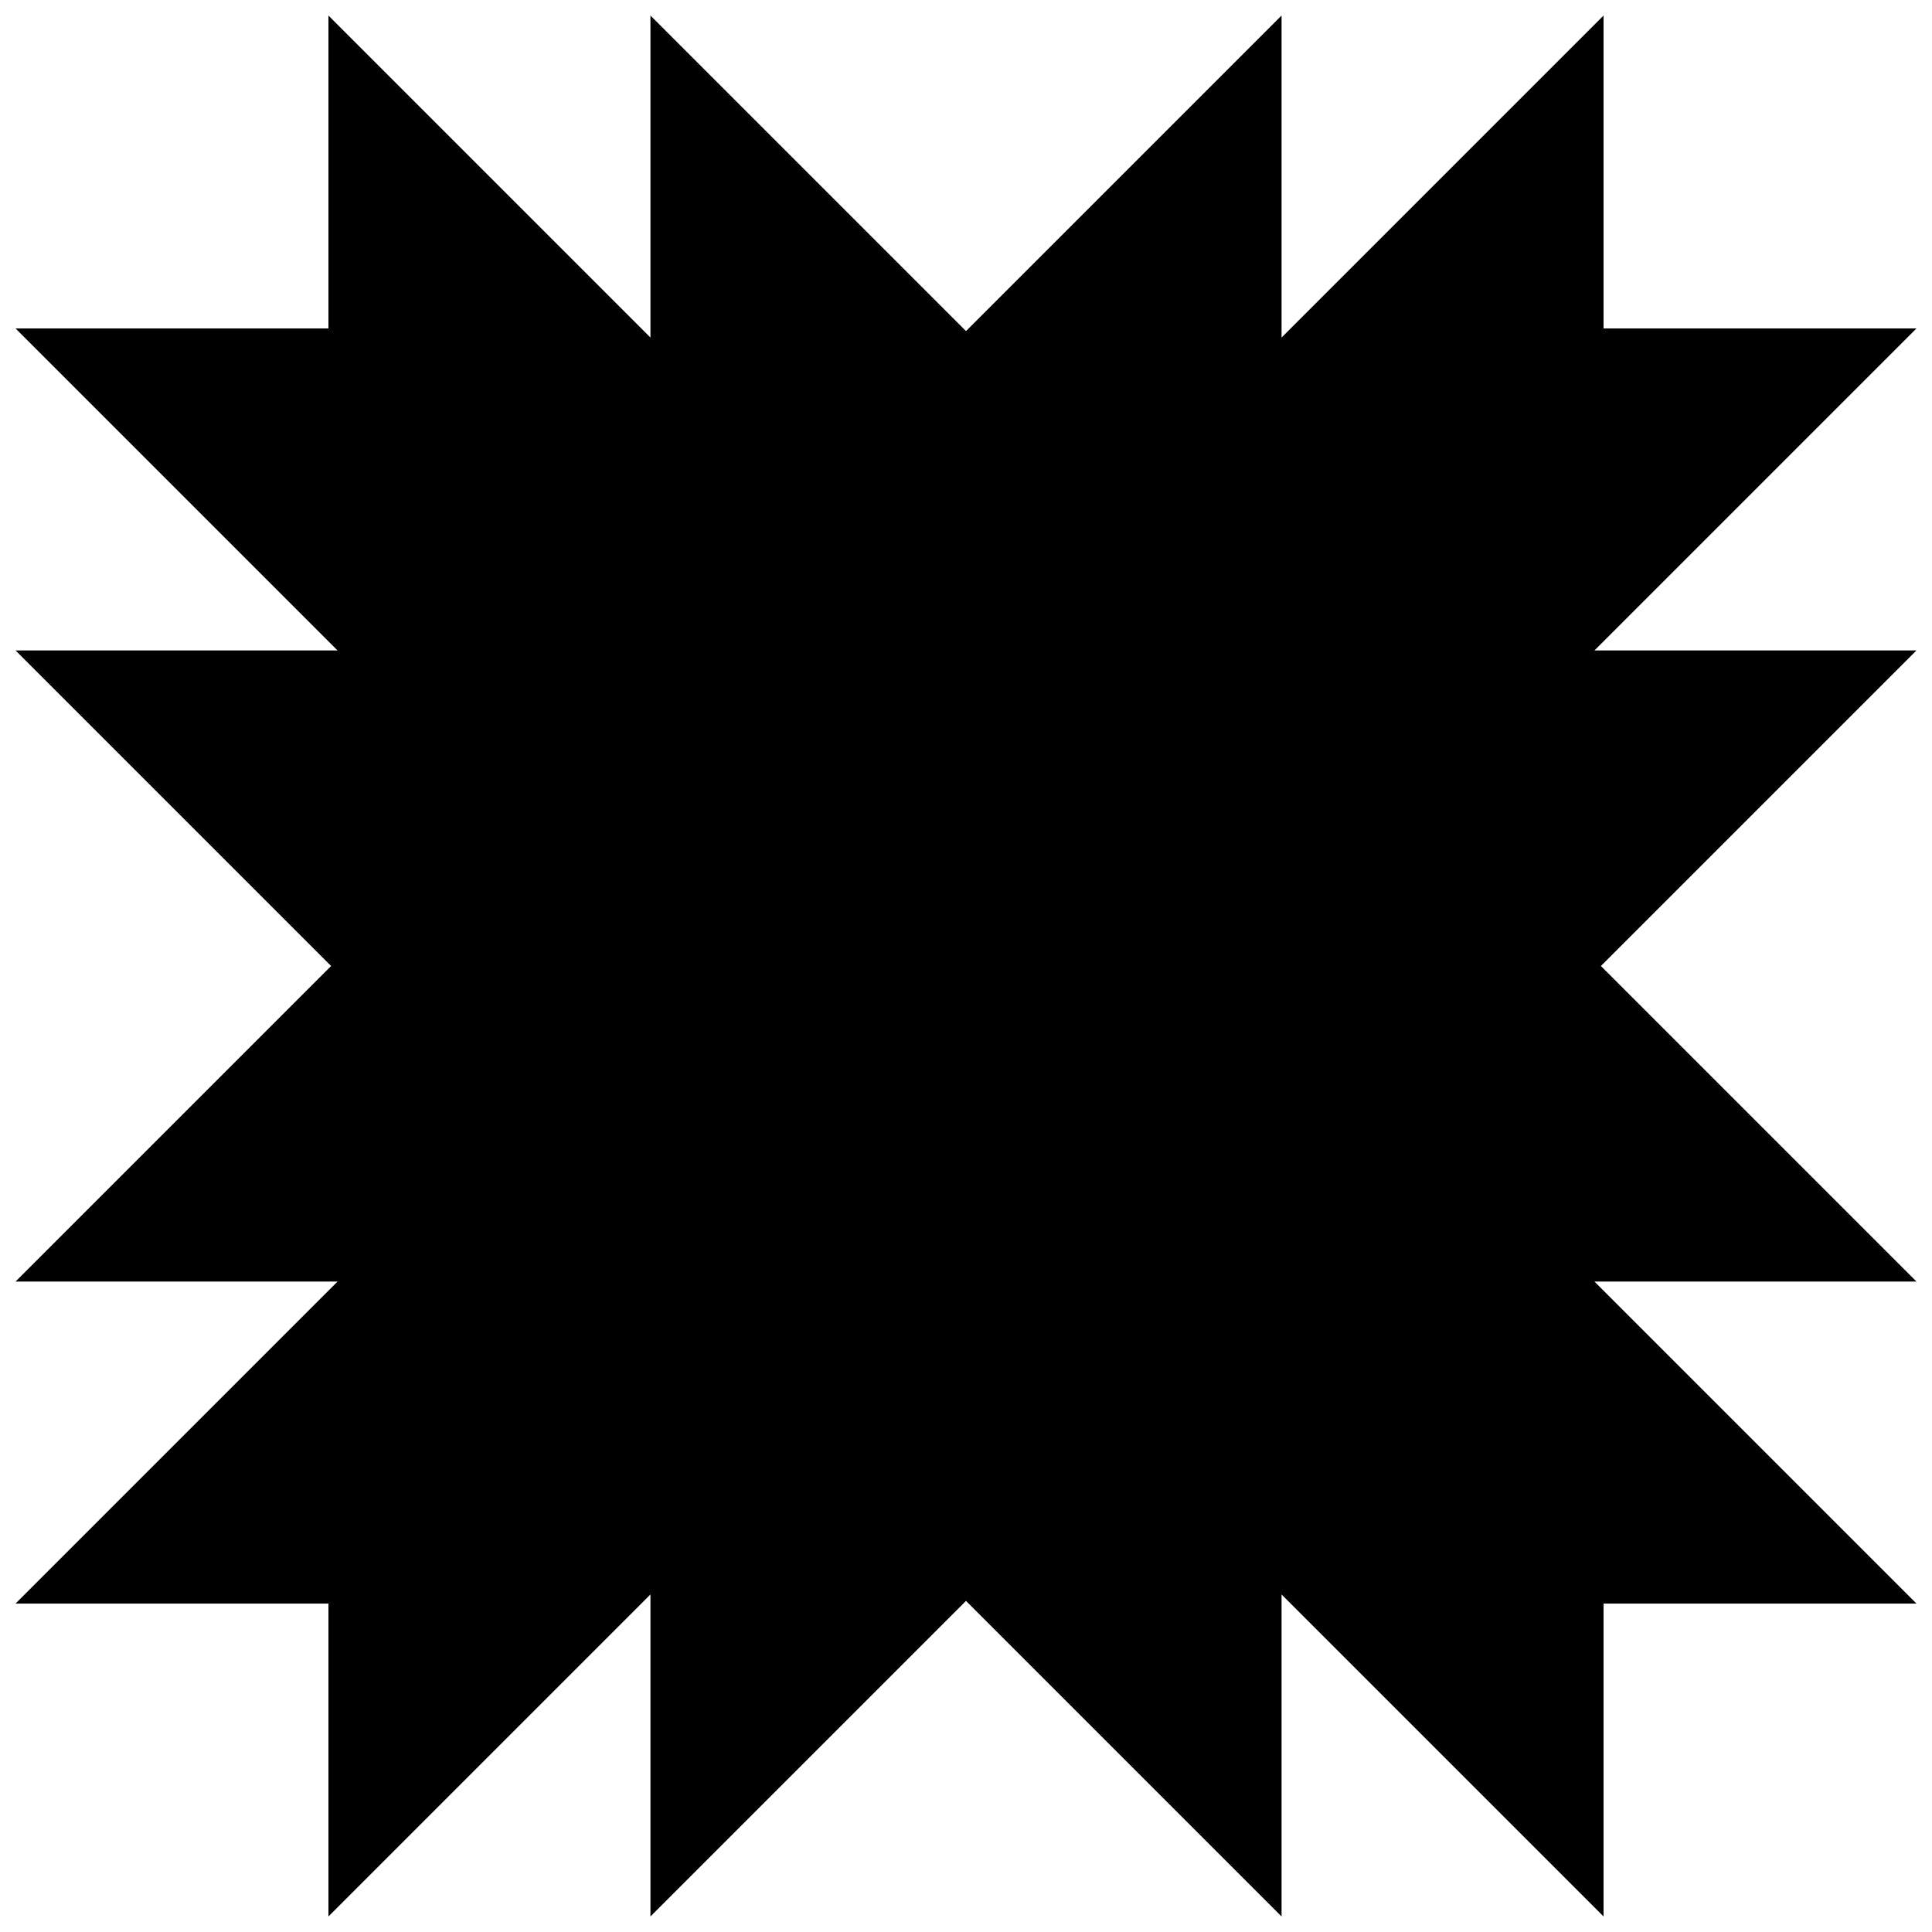 <?xml version="1.0" encoding="UTF-8"?><svg id="uuid-9eab2eea-6474-4912-b0f0-7a13a817f0e3" xmlns="http://www.w3.org/2000/svg" viewBox="0 0 1200 1200"><polygon points="1190.34 204 996 204 996 9.66 796 209.66 796 9.66 600 205.66 404 9.66 404 209.66 204 9.66 204 204 9.66 204 209.66 404 9.66 404 205.66 600 9.66 796 209.66 796 9.66 996 204 996 204 1190.34 404 990.34 404 1190.34 600 994.34 796 1190.34 796 990.34 996 1190.34 996 996 1190.34 996 990.34 796 1190.34 796 994.34 600 1190.34 404 990.34 404 1190.34 204"/></svg>
